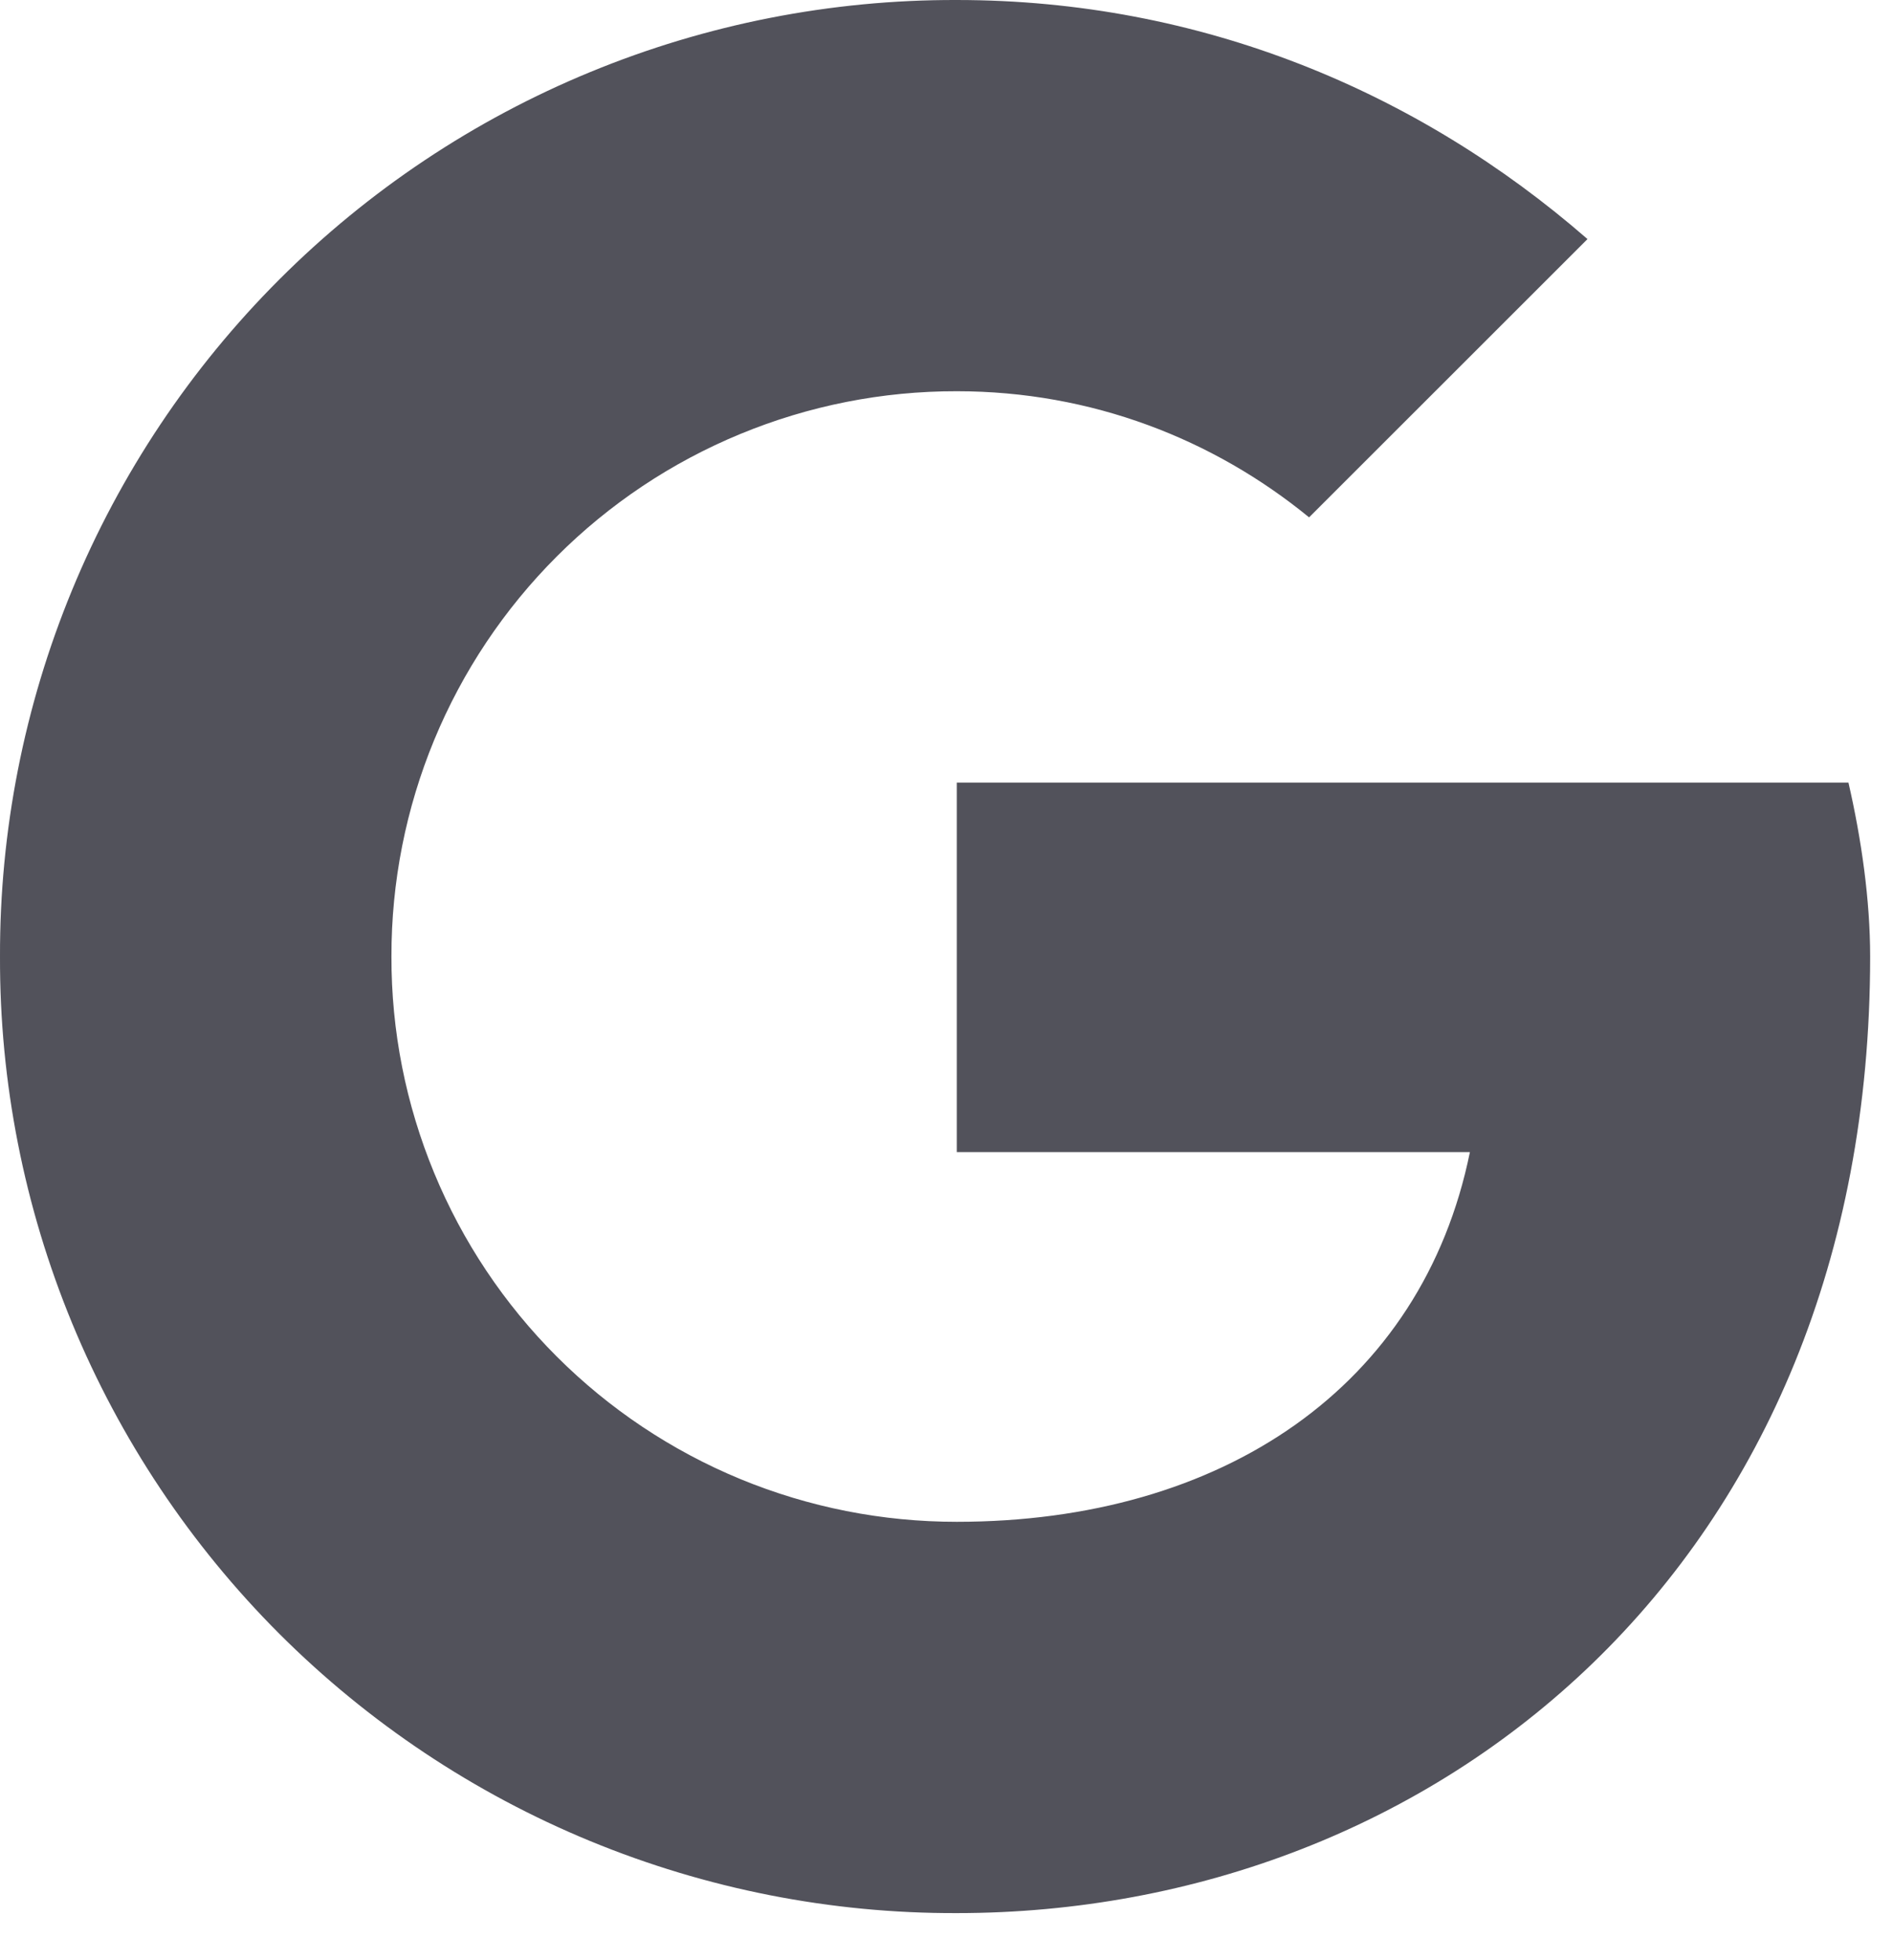 <svg preserveAspectRatio="none" width="100%" height="100%" overflow="visible" style="display: block;" viewBox="0 0 28 29" fill="none" xmlns="http://www.w3.org/2000/svg">
<path id="Icon" d="M27.341 11.578H14.152V17.044H21.742C21.036 20.518 18.078 22.514 14.152 22.514C13.053 22.515 11.964 22.3 10.949 21.881C9.933 21.461 9.011 20.845 8.234 20.068C7.457 19.291 6.841 18.368 6.422 17.353C6.002 16.337 5.787 15.249 5.79 14.15C5.788 13.051 6.003 11.963 6.422 10.948C6.842 9.932 7.458 9.01 8.235 8.233C9.011 7.456 9.934 6.84 10.949 6.421C11.965 6.001 13.053 5.786 14.152 5.788C16.146 5.788 17.948 6.496 19.363 7.654L23.481 3.537C20.972 1.35 17.755 6.0284e-05 14.152 6.0284e-05C12.292 -0.005 10.449 0.357 8.73 1.066C7.01 1.775 5.448 2.818 4.133 4.133C2.818 5.448 1.775 7.01 1.066 8.73C0.357 10.449 -0.005 12.292 6.5025e-05 14.152C-0.006 16.012 0.357 17.854 1.066 19.574C1.775 21.293 2.817 22.855 4.132 24.171C5.448 25.486 7.01 26.528 8.729 27.237C10.449 27.946 12.291 28.309 14.152 28.303C21.227 28.303 27.662 23.157 27.662 14.152C27.662 13.315 27.533 12.414 27.341 11.578Z" fill="#52525B"/>
</svg>
